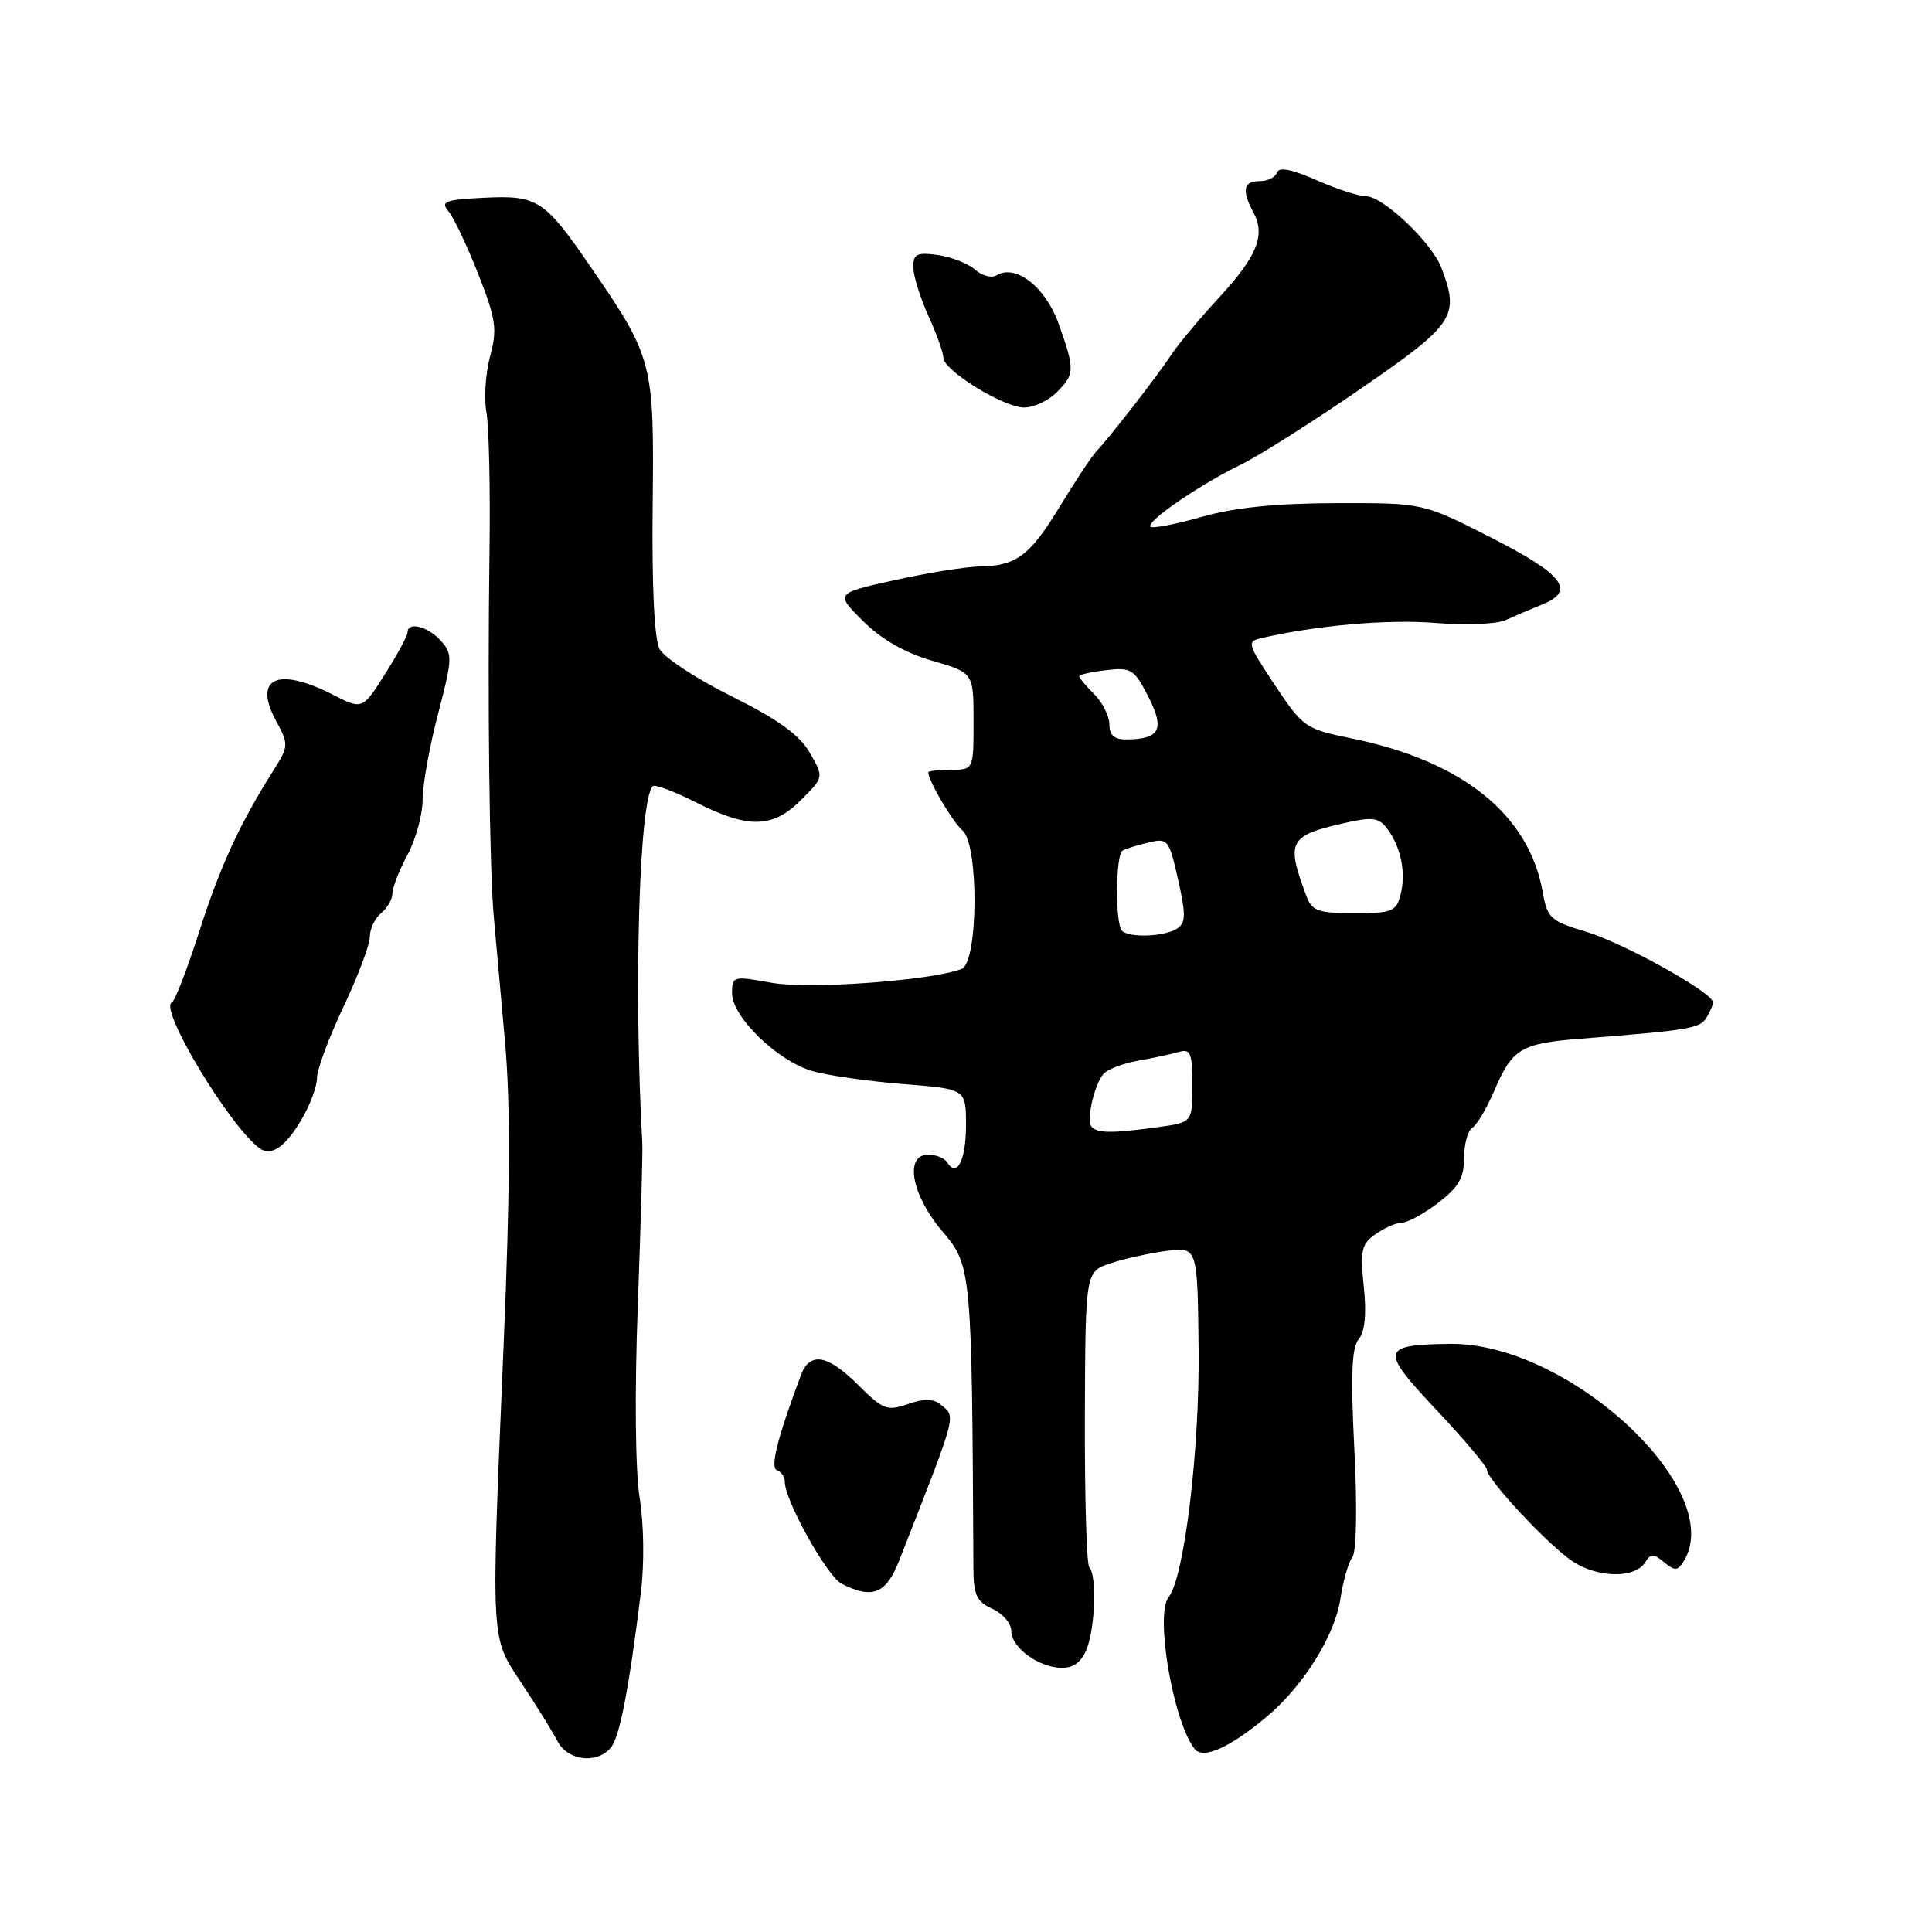 <?xml version="1.0" encoding="UTF-8" standalone="no"?>
<!DOCTYPE svg PUBLIC "-//W3C//DTD SVG 1.1//EN" "http://www.w3.org/Graphics/SVG/1.1/DTD/svg11.dtd" >
<svg xmlns="http://www.w3.org/2000/svg" xmlns:xlink="http://www.w3.org/1999/xlink" version="1.1" viewBox="0 0 256 256">
 <g >
 <path fill="currentColor"
d=" M 80.94 231.57 C 82.11 230.16 83.32 223.93 84.92 211.00 C 85.39 207.25 85.32 201.96 84.76 198.50 C 84.18 194.92 84.08 184.62 84.51 173.00 C 84.90 162.28 85.18 152.60 85.11 151.50 C 83.96 131.05 84.69 105.98 86.49 104.18 C 86.77 103.90 89.37 104.87 92.26 106.34 C 99.19 109.84 102.39 109.76 106.16 105.99 C 109.17 102.98 109.17 102.98 107.30 99.74 C 105.95 97.39 103.12 95.34 96.97 92.28 C 92.31 89.96 88.00 87.14 87.40 86.01 C 86.70 84.71 86.37 77.80 86.48 67.03 C 86.69 48.04 86.53 47.41 78.36 35.50 C 72.15 26.45 71.25 25.86 64.20 26.20 C 58.95 26.46 58.33 26.70 59.43 28.00 C 60.12 28.82 61.90 32.57 63.37 36.31 C 65.73 42.33 65.91 43.61 64.94 47.22 C 64.33 49.48 64.12 52.80 64.45 54.61 C 64.79 56.42 64.98 64.79 64.86 73.20 C 64.59 92.87 64.85 115.12 65.43 121.50 C 65.67 124.25 66.34 131.68 66.91 138.00 C 67.65 146.21 67.60 157.66 66.74 178.00 C 65.04 218.45 64.95 216.70 69.16 223.11 C 71.12 226.07 73.25 229.51 73.89 230.75 C 75.24 233.32 79.12 233.77 80.94 231.57 Z  M 167.91 227.42 C 172.71 223.38 176.87 216.72 177.61 211.86 C 177.97 209.46 178.69 206.97 179.20 206.32 C 179.74 205.63 179.85 199.71 179.46 192.05 C 178.96 182.26 179.10 178.58 180.03 177.46 C 180.86 176.46 181.09 174.14 180.71 170.49 C 180.21 165.66 180.40 164.83 182.30 163.51 C 183.48 162.68 185.05 162.00 185.79 162.00 C 186.53 162.00 188.68 160.82 190.57 159.38 C 193.26 157.32 194.00 156.05 194.00 153.44 C 194.00 151.61 194.49 149.82 195.08 149.45 C 195.68 149.08 196.97 146.91 197.95 144.63 C 200.39 138.92 201.48 138.26 209.50 137.63 C 223.74 136.51 225.22 136.27 226.08 134.90 C 226.57 134.13 226.98 133.20 226.98 132.82 C 227.01 131.54 215.11 124.93 210.10 123.44 C 205.47 122.06 205.03 121.66 204.42 118.22 C 202.59 107.93 193.81 100.86 179.13 97.85 C 172.95 96.59 172.65 96.38 168.93 90.78 C 165.21 85.17 165.16 85.00 167.30 84.51 C 174.69 82.84 183.92 82.04 190.19 82.54 C 194.16 82.86 198.33 82.70 199.46 82.18 C 200.58 81.67 202.77 80.74 204.32 80.11 C 208.85 78.29 207.20 76.13 197.53 71.21 C 188.56 66.64 188.56 66.64 177.03 66.67 C 169.04 66.69 163.58 67.25 159.22 68.49 C 155.77 69.47 152.72 70.06 152.45 69.79 C 151.80 69.14 158.96 64.22 164.38 61.59 C 166.75 60.44 173.93 55.90 180.32 51.50 C 192.74 42.95 193.44 41.91 191.00 35.50 C 189.72 32.13 183.25 26.00 180.99 26.00 C 180.03 26.00 177.08 25.04 174.42 23.86 C 171.15 22.42 169.47 22.09 169.21 22.86 C 169.00 23.49 167.97 24.00 166.92 24.00 C 164.75 24.00 164.51 25.21 166.09 28.16 C 167.71 31.19 166.58 33.96 161.47 39.50 C 158.93 42.25 156.11 45.62 155.21 47.00 C 153.41 49.74 147.19 57.77 145.32 59.75 C 144.68 60.43 142.51 63.70 140.50 67.00 C 136.46 73.65 134.71 74.97 129.82 75.06 C 127.99 75.09 122.94 75.90 118.59 76.86 C 110.67 78.61 110.67 78.61 114.34 82.28 C 116.77 84.70 119.88 86.49 123.51 87.55 C 129.00 89.14 129.00 89.14 129.00 95.57 C 129.00 102.00 129.00 102.00 126.00 102.00 C 124.35 102.00 123.00 102.16 123.00 102.35 C 123.00 103.43 126.27 108.98 127.52 110.02 C 129.72 111.85 129.64 127.54 127.42 128.39 C 123.38 129.94 107.16 131.12 102.22 130.22 C 97.15 129.30 97.00 129.34 97.00 131.60 C 97.00 134.78 103.09 140.65 107.73 141.95 C 109.80 142.53 115.21 143.29 119.75 143.65 C 128.00 144.30 128.00 144.30 128.00 149.09 C 128.00 153.73 126.80 156.10 125.51 154.02 C 125.16 153.46 124.04 153.00 123.01 153.00 C 119.78 153.00 120.79 158.39 124.90 163.20 C 128.73 167.66 128.79 168.39 128.98 207.77 C 129.00 211.35 129.41 212.23 131.50 213.18 C 132.88 213.81 134.00 215.12 134.00 216.10 C 134.00 218.33 137.69 221.00 140.75 221.00 C 142.30 221.00 143.37 220.16 144.02 218.43 C 145.13 215.53 145.33 208.67 144.34 207.68 C 143.98 207.32 143.72 198.35 143.75 187.76 C 143.82 168.50 143.82 168.50 147.16 167.39 C 149.00 166.78 152.34 166.04 154.59 165.75 C 158.68 165.23 158.68 165.23 158.82 178.87 C 158.96 192.14 156.92 209.03 154.85 211.63 C 153.03 213.93 155.42 227.98 158.27 231.72 C 159.38 233.19 162.95 231.59 167.91 227.42 Z  M 119.16 206.75 C 126.95 186.87 126.70 187.82 124.65 186.12 C 123.68 185.32 122.44 185.30 120.29 186.05 C 117.55 187.00 116.99 186.79 113.75 183.55 C 109.66 179.46 107.31 179.06 106.11 182.25 C 103.01 190.55 102.01 194.50 102.96 194.82 C 103.53 195.01 103.99 195.69 103.99 196.33 C 103.96 198.75 109.58 208.85 111.50 209.84 C 115.59 211.94 117.42 211.21 119.16 206.75 Z  M 217.99 207.02 C 218.72 205.84 219.10 205.84 220.50 207.00 C 221.90 208.17 222.29 208.16 223.06 206.94 C 229.01 197.53 207.86 177.83 192.06 178.07 C 182.96 178.21 182.83 178.84 190.30 186.79 C 193.99 190.71 197.00 194.28 197.01 194.71 C 197.03 196.07 205.36 204.96 208.50 206.97 C 211.86 209.11 216.68 209.14 217.99 207.02 Z  M 39.95 148.35 C 41.08 146.45 42.00 143.97 42.00 142.85 C 42.00 141.73 43.58 137.49 45.50 133.43 C 47.42 129.38 49.00 125.20 49.00 124.15 C 49.00 123.10 49.67 121.68 50.50 121.00 C 51.33 120.32 52.00 119.13 52.00 118.37 C 52.00 117.61 52.90 115.31 54.00 113.26 C 55.10 111.21 56.00 107.92 56.00 105.95 C 56.00 103.99 56.92 98.86 58.05 94.57 C 59.97 87.21 59.99 86.65 58.39 84.88 C 56.67 82.98 54.00 82.32 54.00 83.80 C 54.00 84.25 52.65 86.73 51.01 89.33 C 48.01 94.05 48.01 94.05 44.05 92.02 C 36.80 88.33 33.52 89.83 36.55 95.46 C 38.28 98.67 38.27 98.85 36.20 102.13 C 31.72 109.24 29.16 114.81 26.38 123.50 C 24.79 128.45 23.17 132.65 22.77 132.83 C 21.01 133.61 30.47 149.32 34.41 152.16 C 35.94 153.27 37.81 151.98 39.95 148.35 Z  M 140.00 52.00 C 142.43 49.57 142.45 49.04 140.28 42.91 C 138.53 38.00 134.55 34.92 132.00 36.50 C 131.38 36.88 130.11 36.53 129.19 35.72 C 128.26 34.91 126.04 34.04 124.25 33.79 C 121.48 33.41 121.00 33.65 121.02 35.42 C 121.03 36.57 121.93 39.46 123.02 41.86 C 124.11 44.26 125.00 46.74 125.00 47.39 C 125.00 49.07 132.98 54.00 135.70 54.00 C 136.97 54.00 138.90 53.10 140.00 52.00 Z  M 144.68 149.35 C 143.92 148.58 144.89 143.99 146.17 142.35 C 146.67 141.72 148.74 140.91 150.79 140.55 C 152.83 140.19 155.29 139.66 156.25 139.38 C 157.75 138.94 158.00 139.57 158.00 143.80 C 158.00 148.73 158.00 148.73 153.36 149.36 C 147.49 150.17 145.50 150.17 144.68 149.35 Z  M 148.67 123.33 C 147.75 122.42 147.82 113.22 148.75 112.70 C 149.16 112.47 150.71 111.99 152.18 111.64 C 154.74 111.02 154.91 111.23 156.11 116.58 C 157.16 121.30 157.13 122.30 155.93 123.07 C 154.25 124.12 149.63 124.30 148.67 123.33 Z  M 173.11 118.75 C 170.39 111.48 170.76 110.75 178.04 109.08 C 181.85 108.21 182.69 108.31 183.79 109.78 C 185.63 112.22 186.32 115.59 185.59 118.50 C 185.02 120.79 184.49 121.00 179.46 121.00 C 174.66 121.00 173.84 120.71 173.11 118.75 Z  M 147.00 96.00 C 147.00 94.90 146.10 93.10 145.00 92.00 C 143.90 90.90 143.00 89.82 143.00 89.61 C 143.00 89.39 144.61 89.03 146.58 88.80 C 149.89 88.41 150.30 88.67 152.17 92.33 C 154.37 96.65 153.69 97.95 149.25 97.98 C 147.66 98.00 147.00 97.41 147.00 96.00 Z "/>
</g>
</svg>